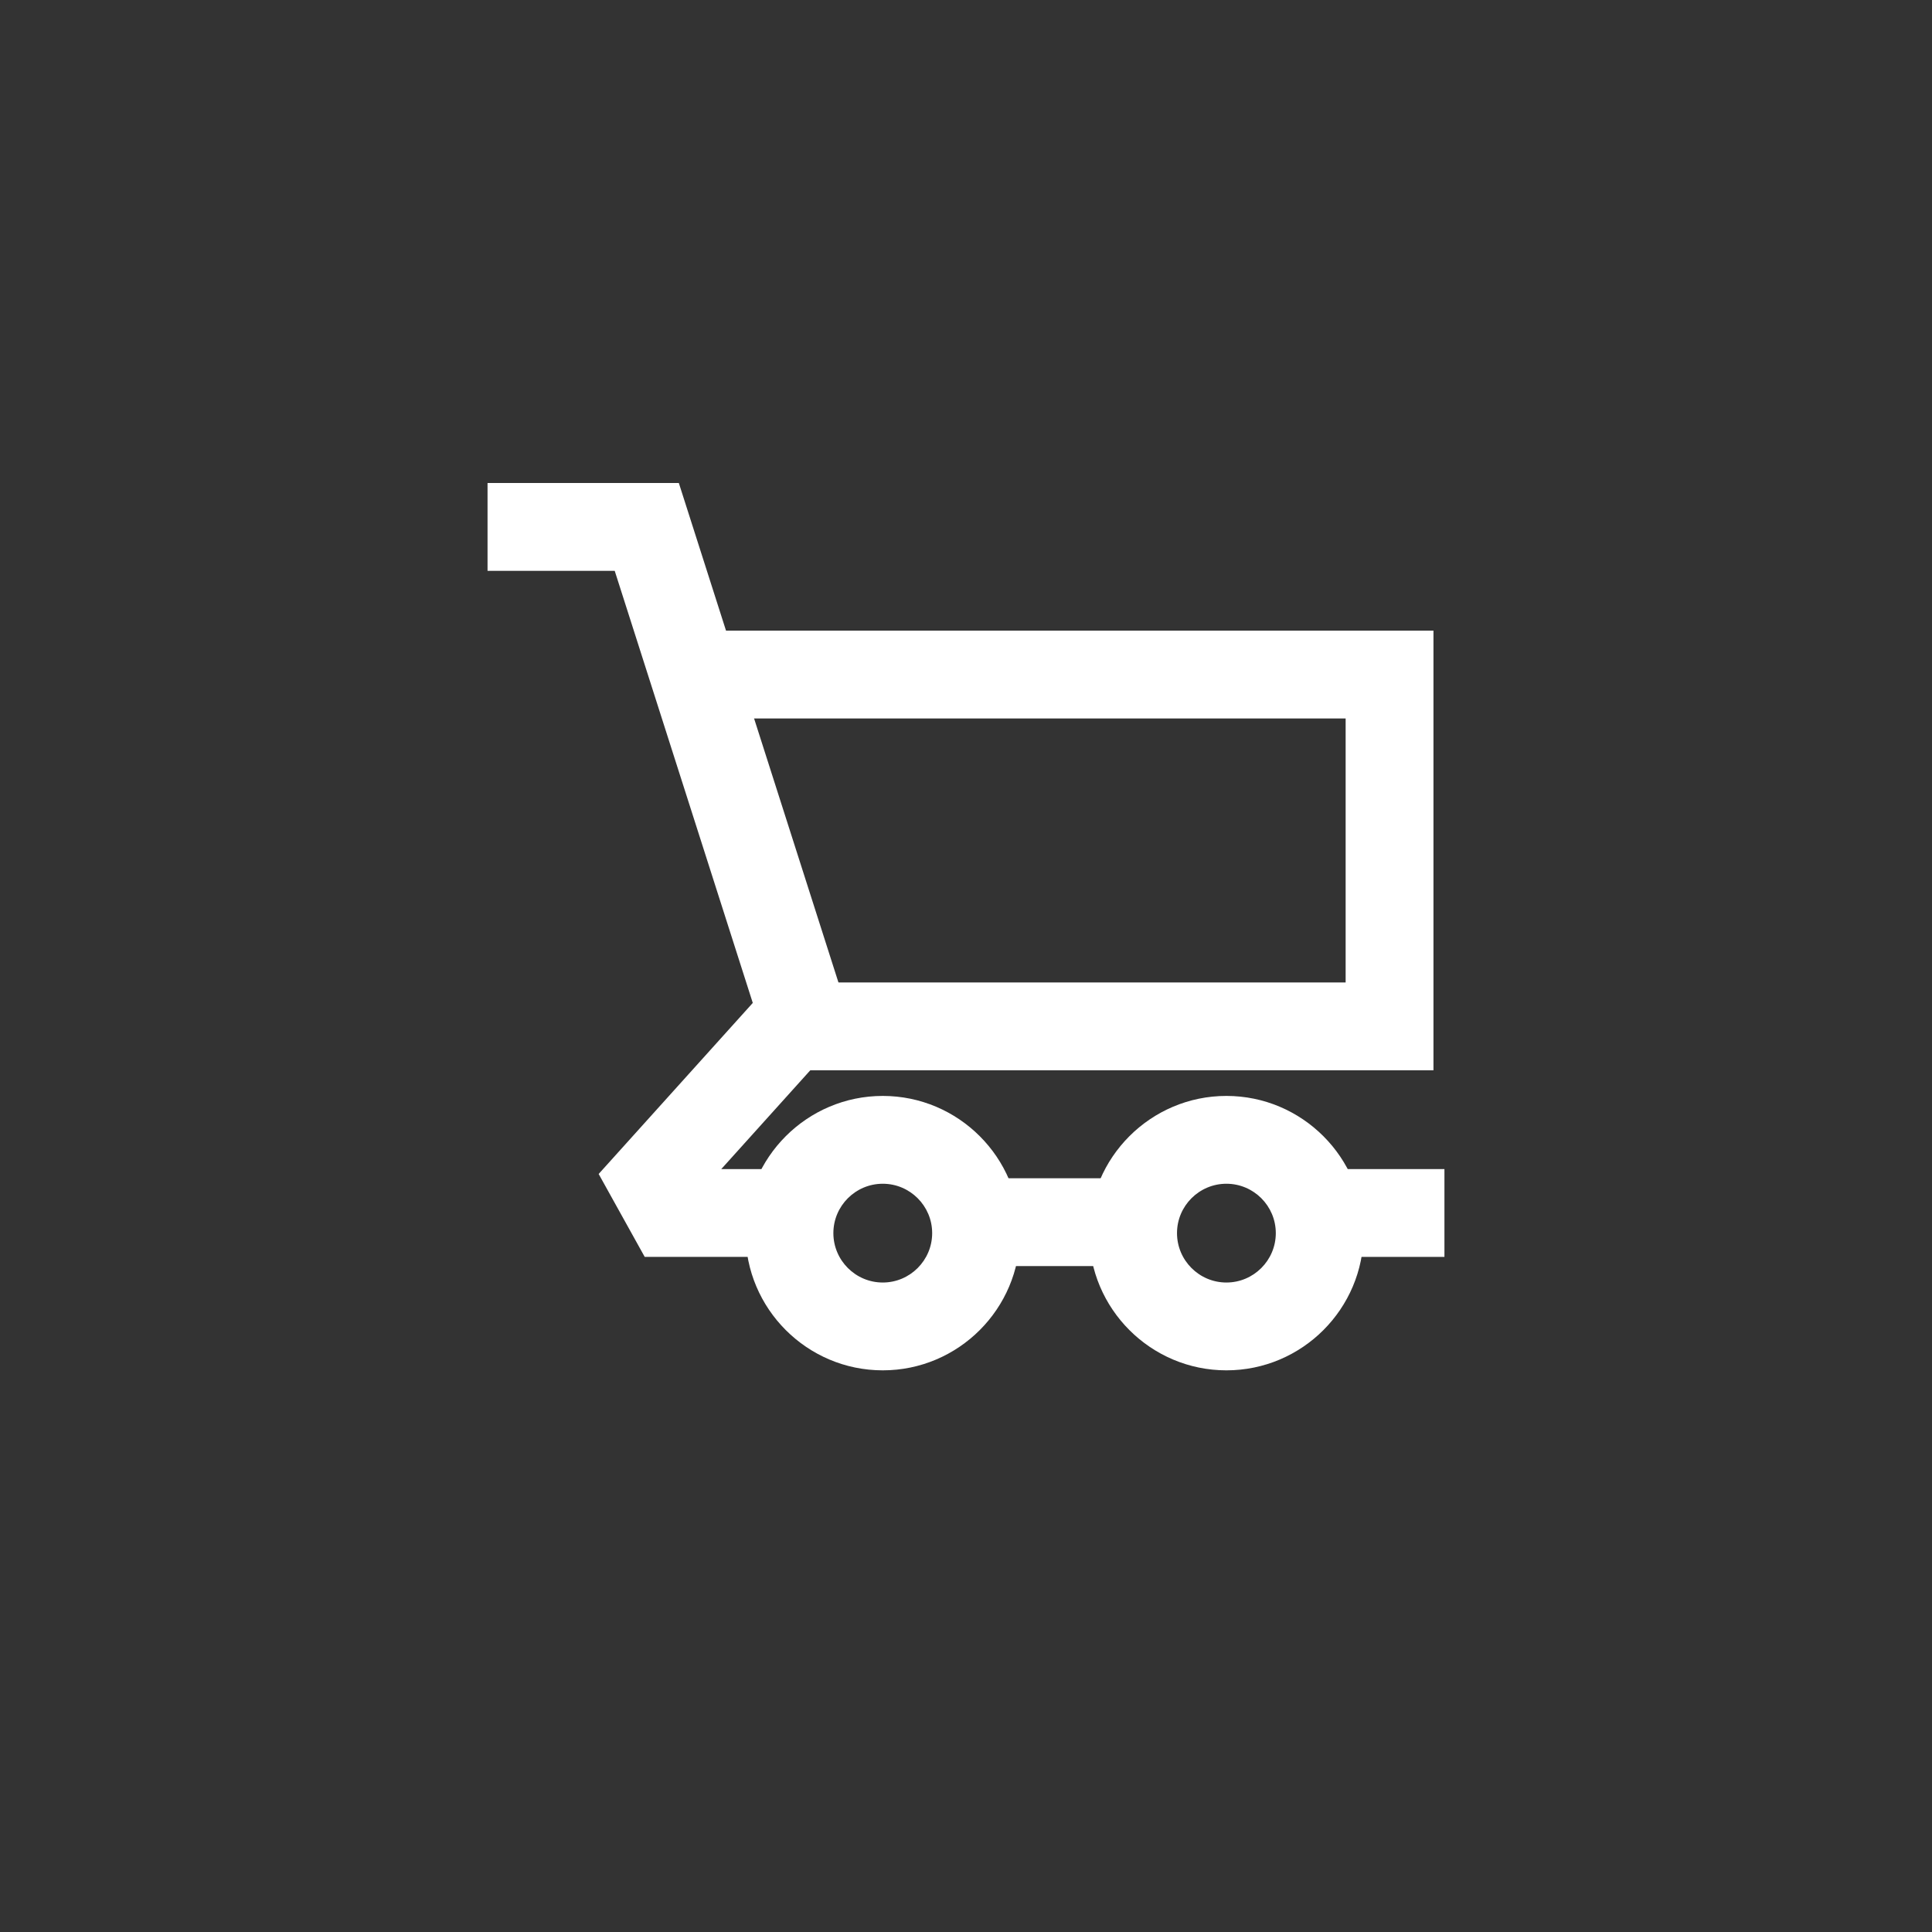<?xml version="1.0" encoding="utf-8"?>
<!-- Generator: Adobe Illustrator 16.0.0, SVG Export Plug-In . SVG Version: 6.00 Build 0)  -->
<!DOCTYPE svg PUBLIC "-//W3C//DTD SVG 1.1//EN" "http://www.w3.org/Graphics/SVG/1.1/DTD/svg11.dtd">
<svg version="1.1" id="레이어_1" xmlns="http://www.w3.org/2000/svg" xmlns:xlink="http://www.w3.org/1999/xlink" x="0px"
	 y="0px" width="88px" height="88px" viewBox="0 0 88 88" enable-background="new 0 0 88 88" xml:space="preserve">
<rect x="0" y="0" width="88" height="88" fill="#333333" stroke="none"/>
<g>
	<g>
		<polygon fill="#FFFFFF" points="35.043,57.25 29.366,57.25 27.268,53.473 34.288,45.682 27.999,26 22.207,26 22.207,22 30.92,22 
			38.798,46.652 32.853,53.25 35.043,53.25 		"/>
	</g>
	<g>
		<polygon fill="#FFFFFF" points="65.292,48.75 36.543,48.75 36.543,44.75 61.292,44.75 61.292,32.725 31.608,32.725 31.608,28.725 
			65.292,28.725 		"/>
	</g>
	<g>
		<path fill="#FFFFFF" d="M40.209,62.417c-3.446,0-6.25-2.804-6.25-6.25c0-3.444,2.804-6.249,6.25-6.249s6.25,2.805,6.25,6.249
			C46.459,59.613,43.655,62.417,40.209,62.417z M40.209,53.918c-1.24,0-2.25,1.009-2.25,2.249s1.01,2.25,2.25,2.25
			s2.25-1.01,2.25-2.25S41.449,53.918,40.209,53.918z"/>
	</g>
	<g>
		<path fill="#FFFFFF" d="M55.861,62.417c-3.446,0-6.25-2.804-6.25-6.25c0-3.444,2.804-6.249,6.25-6.249
			c3.445,0,6.25,2.805,6.25,6.249C62.111,59.613,59.309,62.417,55.861,62.417z M55.861,53.918c-1.24,0-2.25,1.009-2.25,2.249
			s1.01,2.25,2.25,2.25s2.25-1.01,2.25-2.25S57.102,53.918,55.861,53.918z"/>
	</g>
	<g>
		<rect x="45.875" y="53.668" fill="#FFFFFF" width="5" height="4"/>
	</g>
	<g>
		<rect x="60.792" y="53.25" fill="#FFFFFF" width="5" height="4"/>
	</g>
</g>
</svg>
